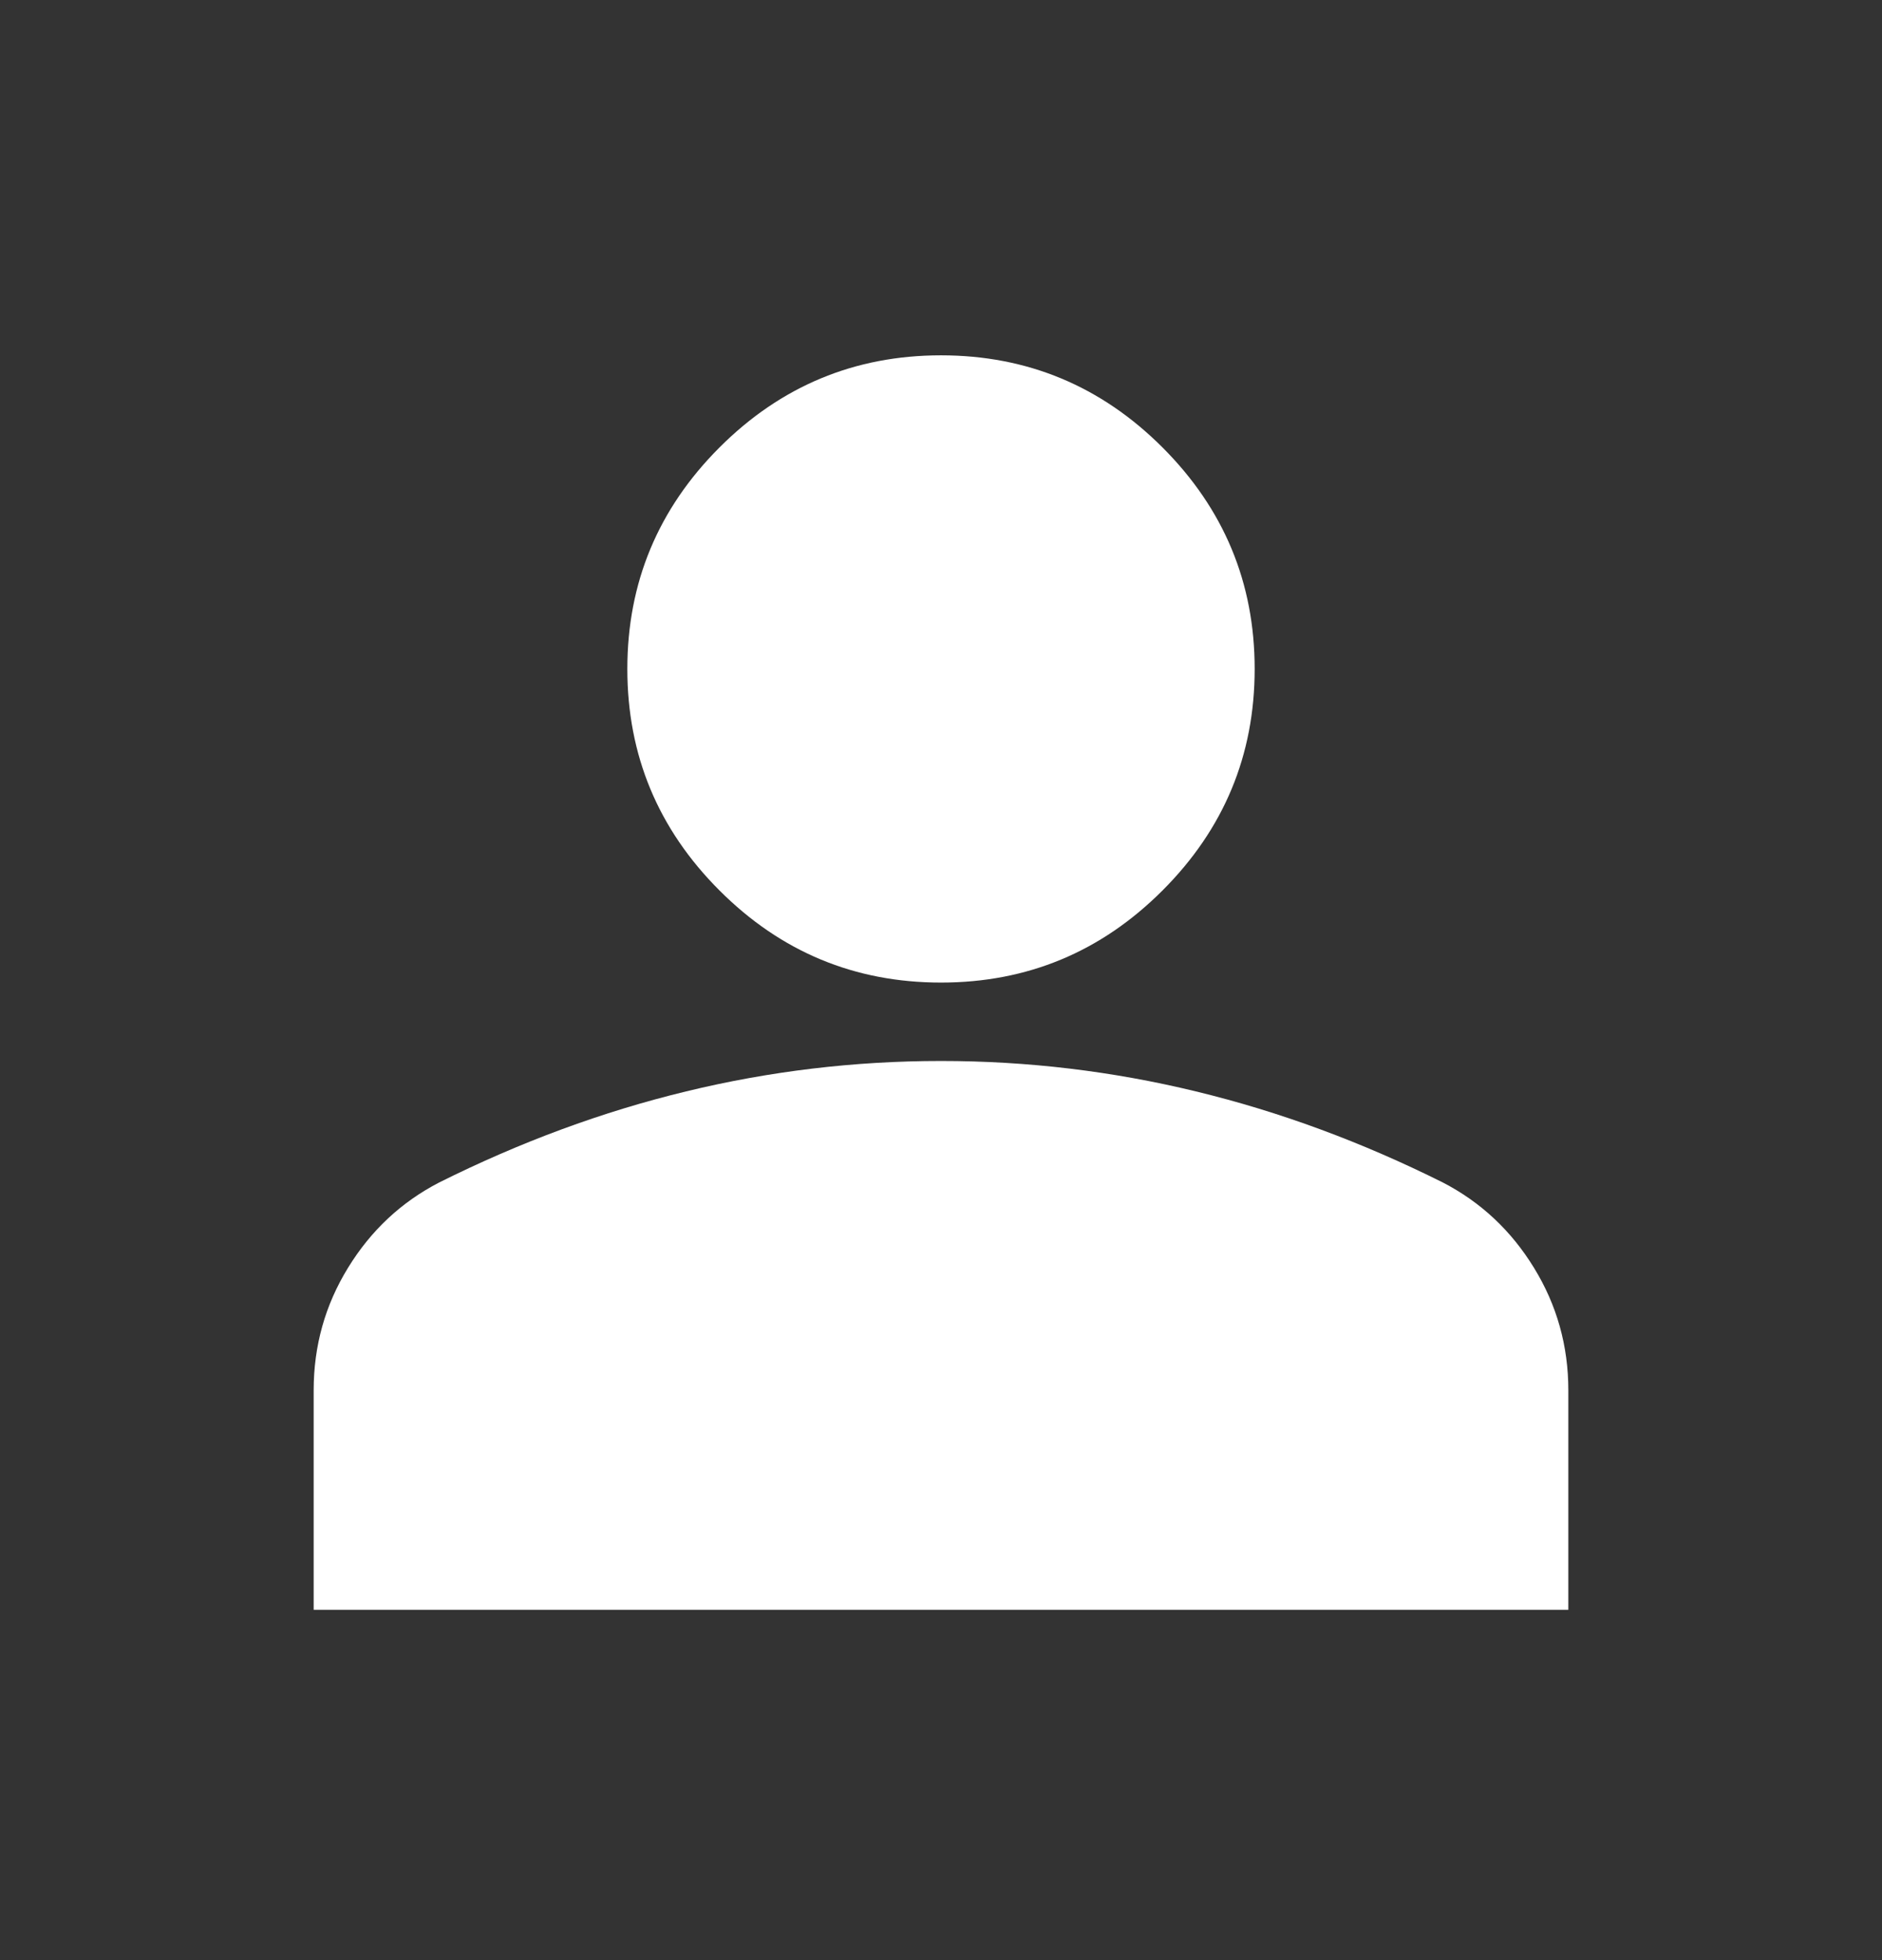 <svg width="24" height="25" viewBox="0 0 24 25" fill="none" xmlns="http://www.w3.org/2000/svg">
<rect x="0" y="0" width="24" height="25" fill="#333333" stroke="none"/>
<g id="person_FILL1_wght400_GRAD0_opsz24 (1) 1">
<path id="Vector" d="M12 12.532C10.9 12.532 9.958 12.141 9.175 11.357C8.392 10.574 8 9.632 8 8.532C8 7.432 8.392 6.491 9.175 5.707C9.958 4.924 10.9 4.532 12 4.532C13.1 4.532 14.042 4.924 14.825 5.707C15.608 6.491 16 7.432 16 8.532C16 9.632 15.608 10.574 14.825 11.357C14.042 12.141 13.1 12.532 12 12.532ZM4 20.532V17.732C4 17.166 4.146 16.645 4.438 16.17C4.729 15.695 5.117 15.332 5.6 15.082C6.633 14.566 7.683 14.178 8.75 13.92C9.817 13.661 10.9 13.532 12 13.532C13.1 13.532 14.183 13.661 15.25 13.92C16.317 14.178 17.367 14.566 18.4 15.082C18.883 15.332 19.271 15.695 19.562 16.17C19.854 16.645 20 17.166 20 17.732V20.532H4Z" fill="white"/>
</g>
</svg>
